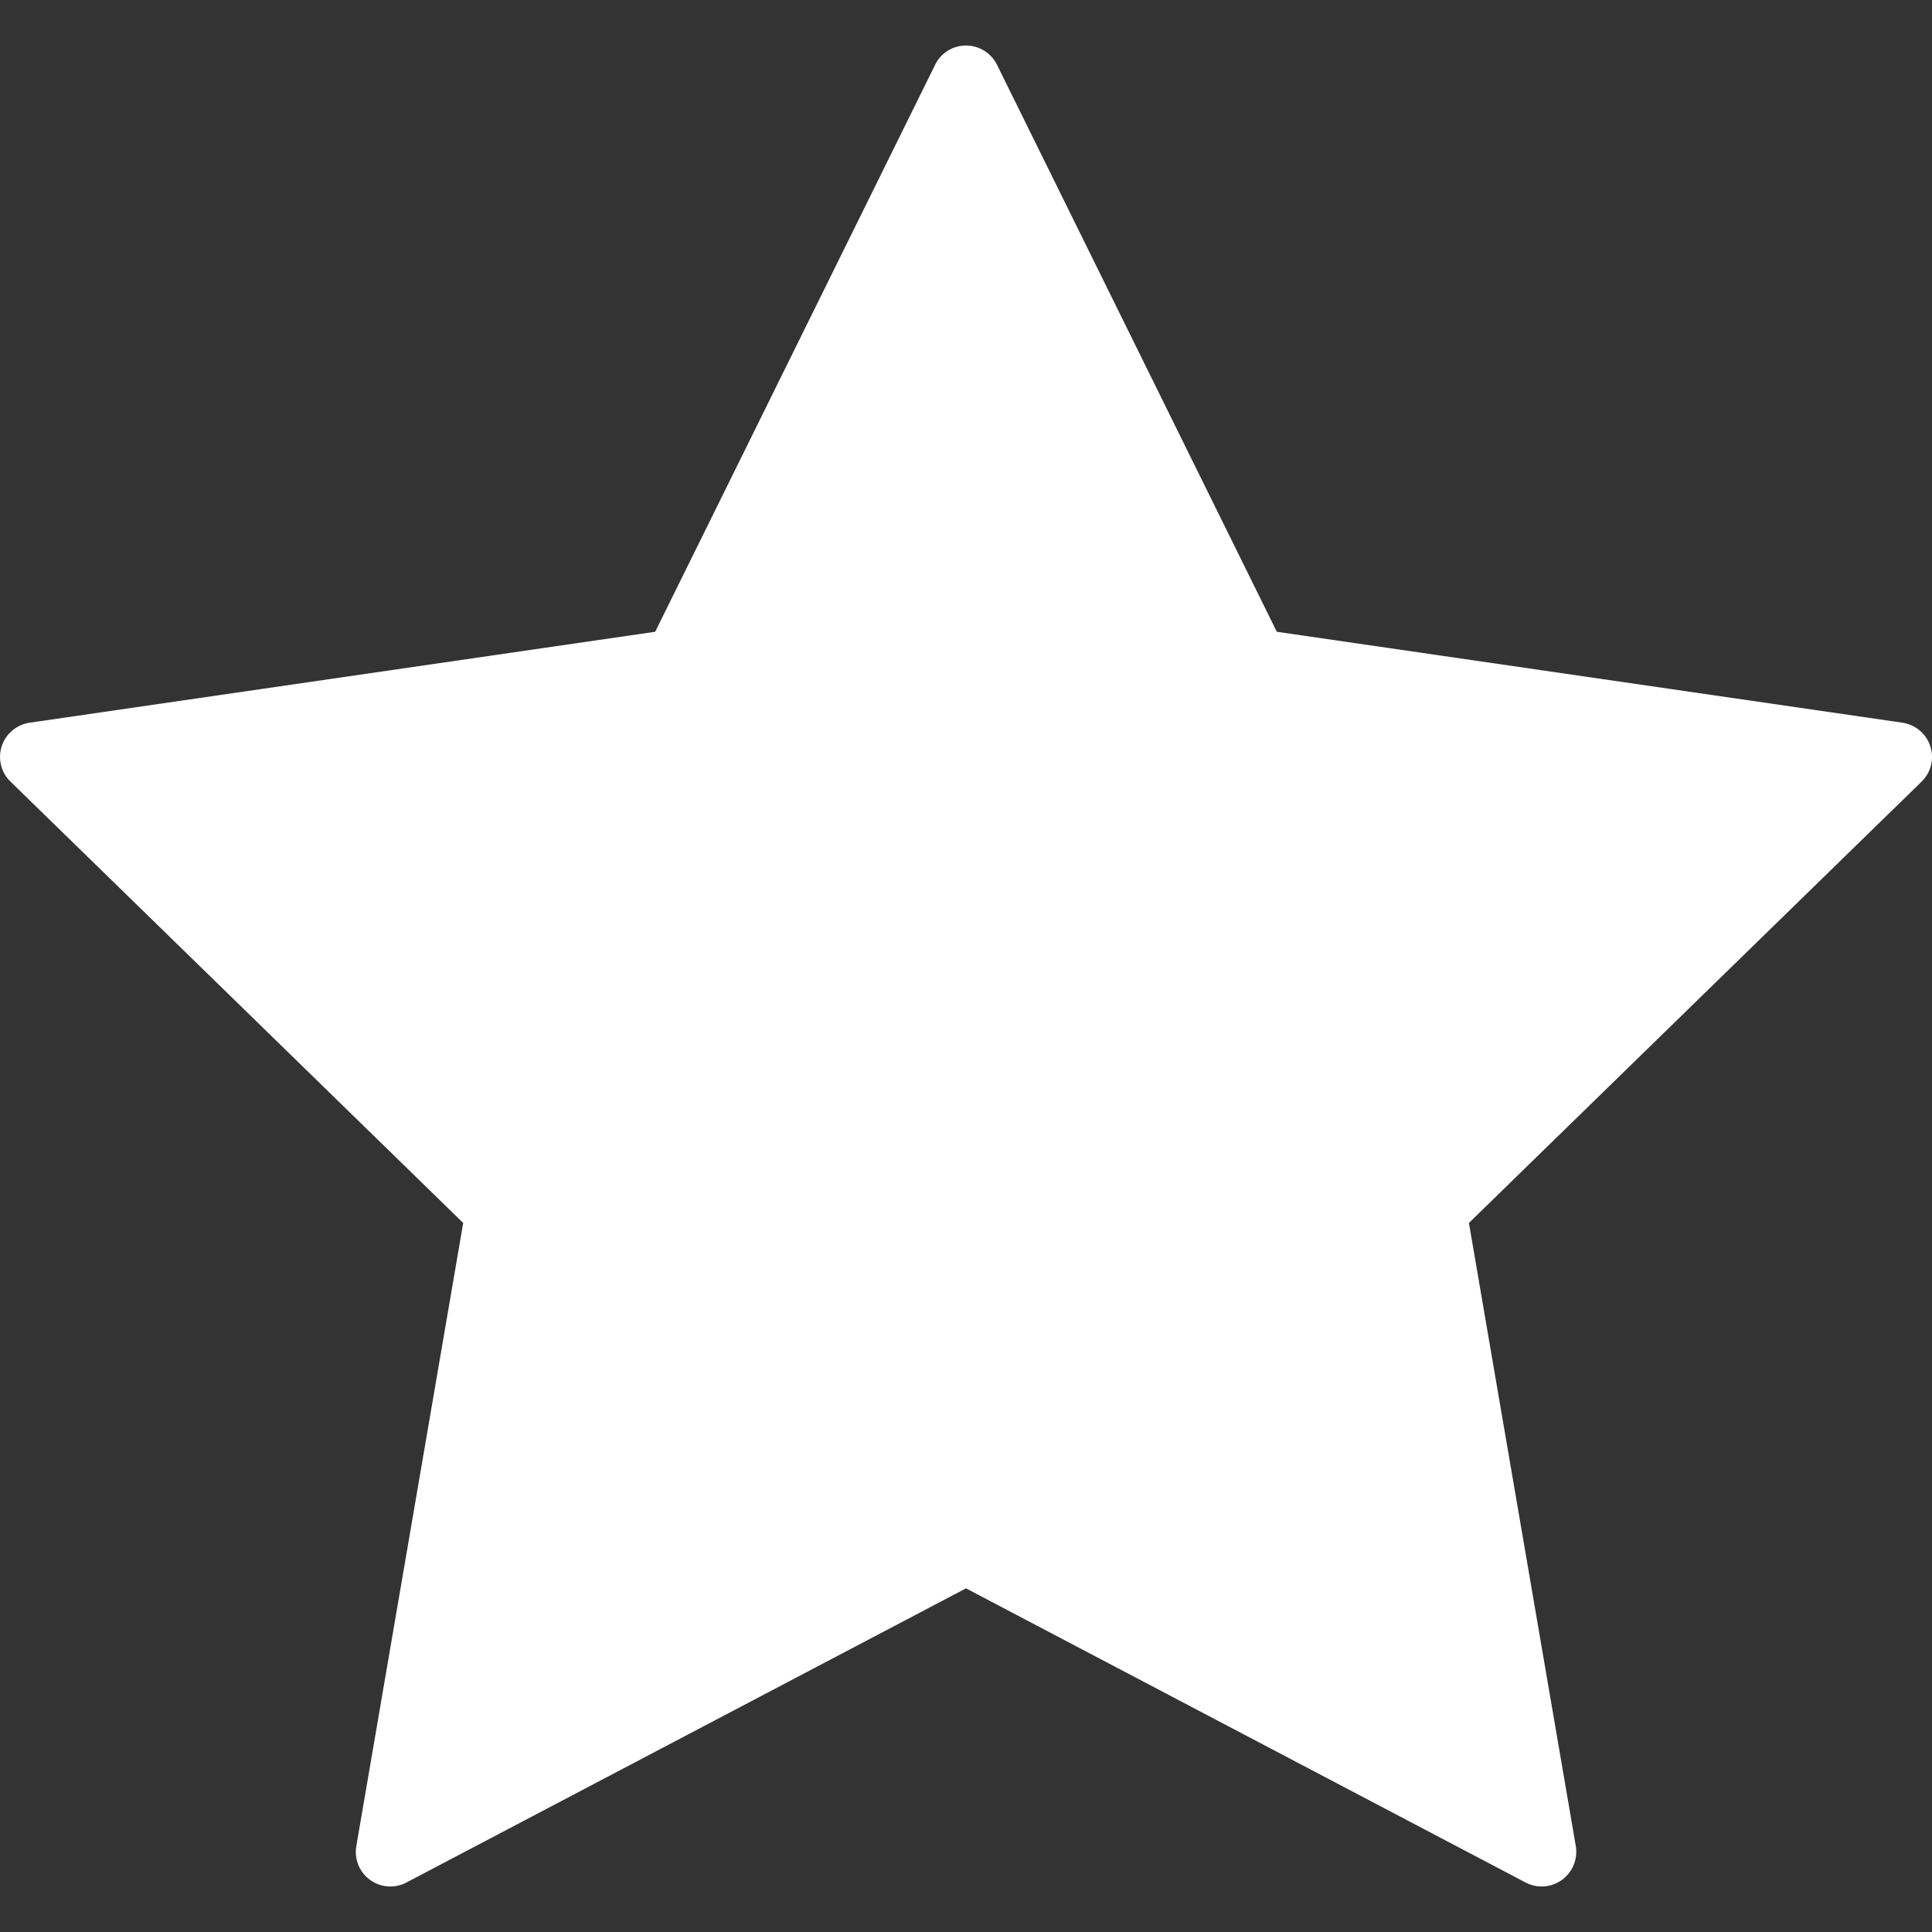 <svg width='16' height='16' viewBox='0 0 16 16' fill='none' xmlns='http://www.w3.org/2000/svg'><rect x="0" y="0" width="16" height="16" fill="#333333" stroke="none"/><g clipPath='url(#clip0)'>  <path      d='M15.986 6.18C15.952 6.076 15.863 6.001 15.755 5.985L10.574 5.232L8.257 0.537C8.209 0.439 8.109 0.377 8 0.377C7.891 0.377 7.791 0.439 7.744 0.537L5.426 5.232L0.246 5.985C0.138 6.001 0.048 6.076 0.014 6.18C-0.019 6.283 0.008 6.397 0.087 6.473L3.836 10.128L2.951 15.288C2.932 15.395 2.976 15.504 3.064 15.568C3.153 15.633 3.27 15.641 3.366 15.59L8 13.154L12.634 15.59C12.676 15.612 12.722 15.623 12.768 15.623C12.827 15.623 12.886 15.604 12.936 15.568C13.024 15.504 13.068 15.395 13.05 15.288L12.165 10.128L15.914 6.473C15.992 6.397 16.02 6.283 15.986 6.18Z'  fill='white' /></g><defs>  <clipPath id='clip0'>    <rect width='16' height='16' fill='white' />  </clipPath></defs></svg>